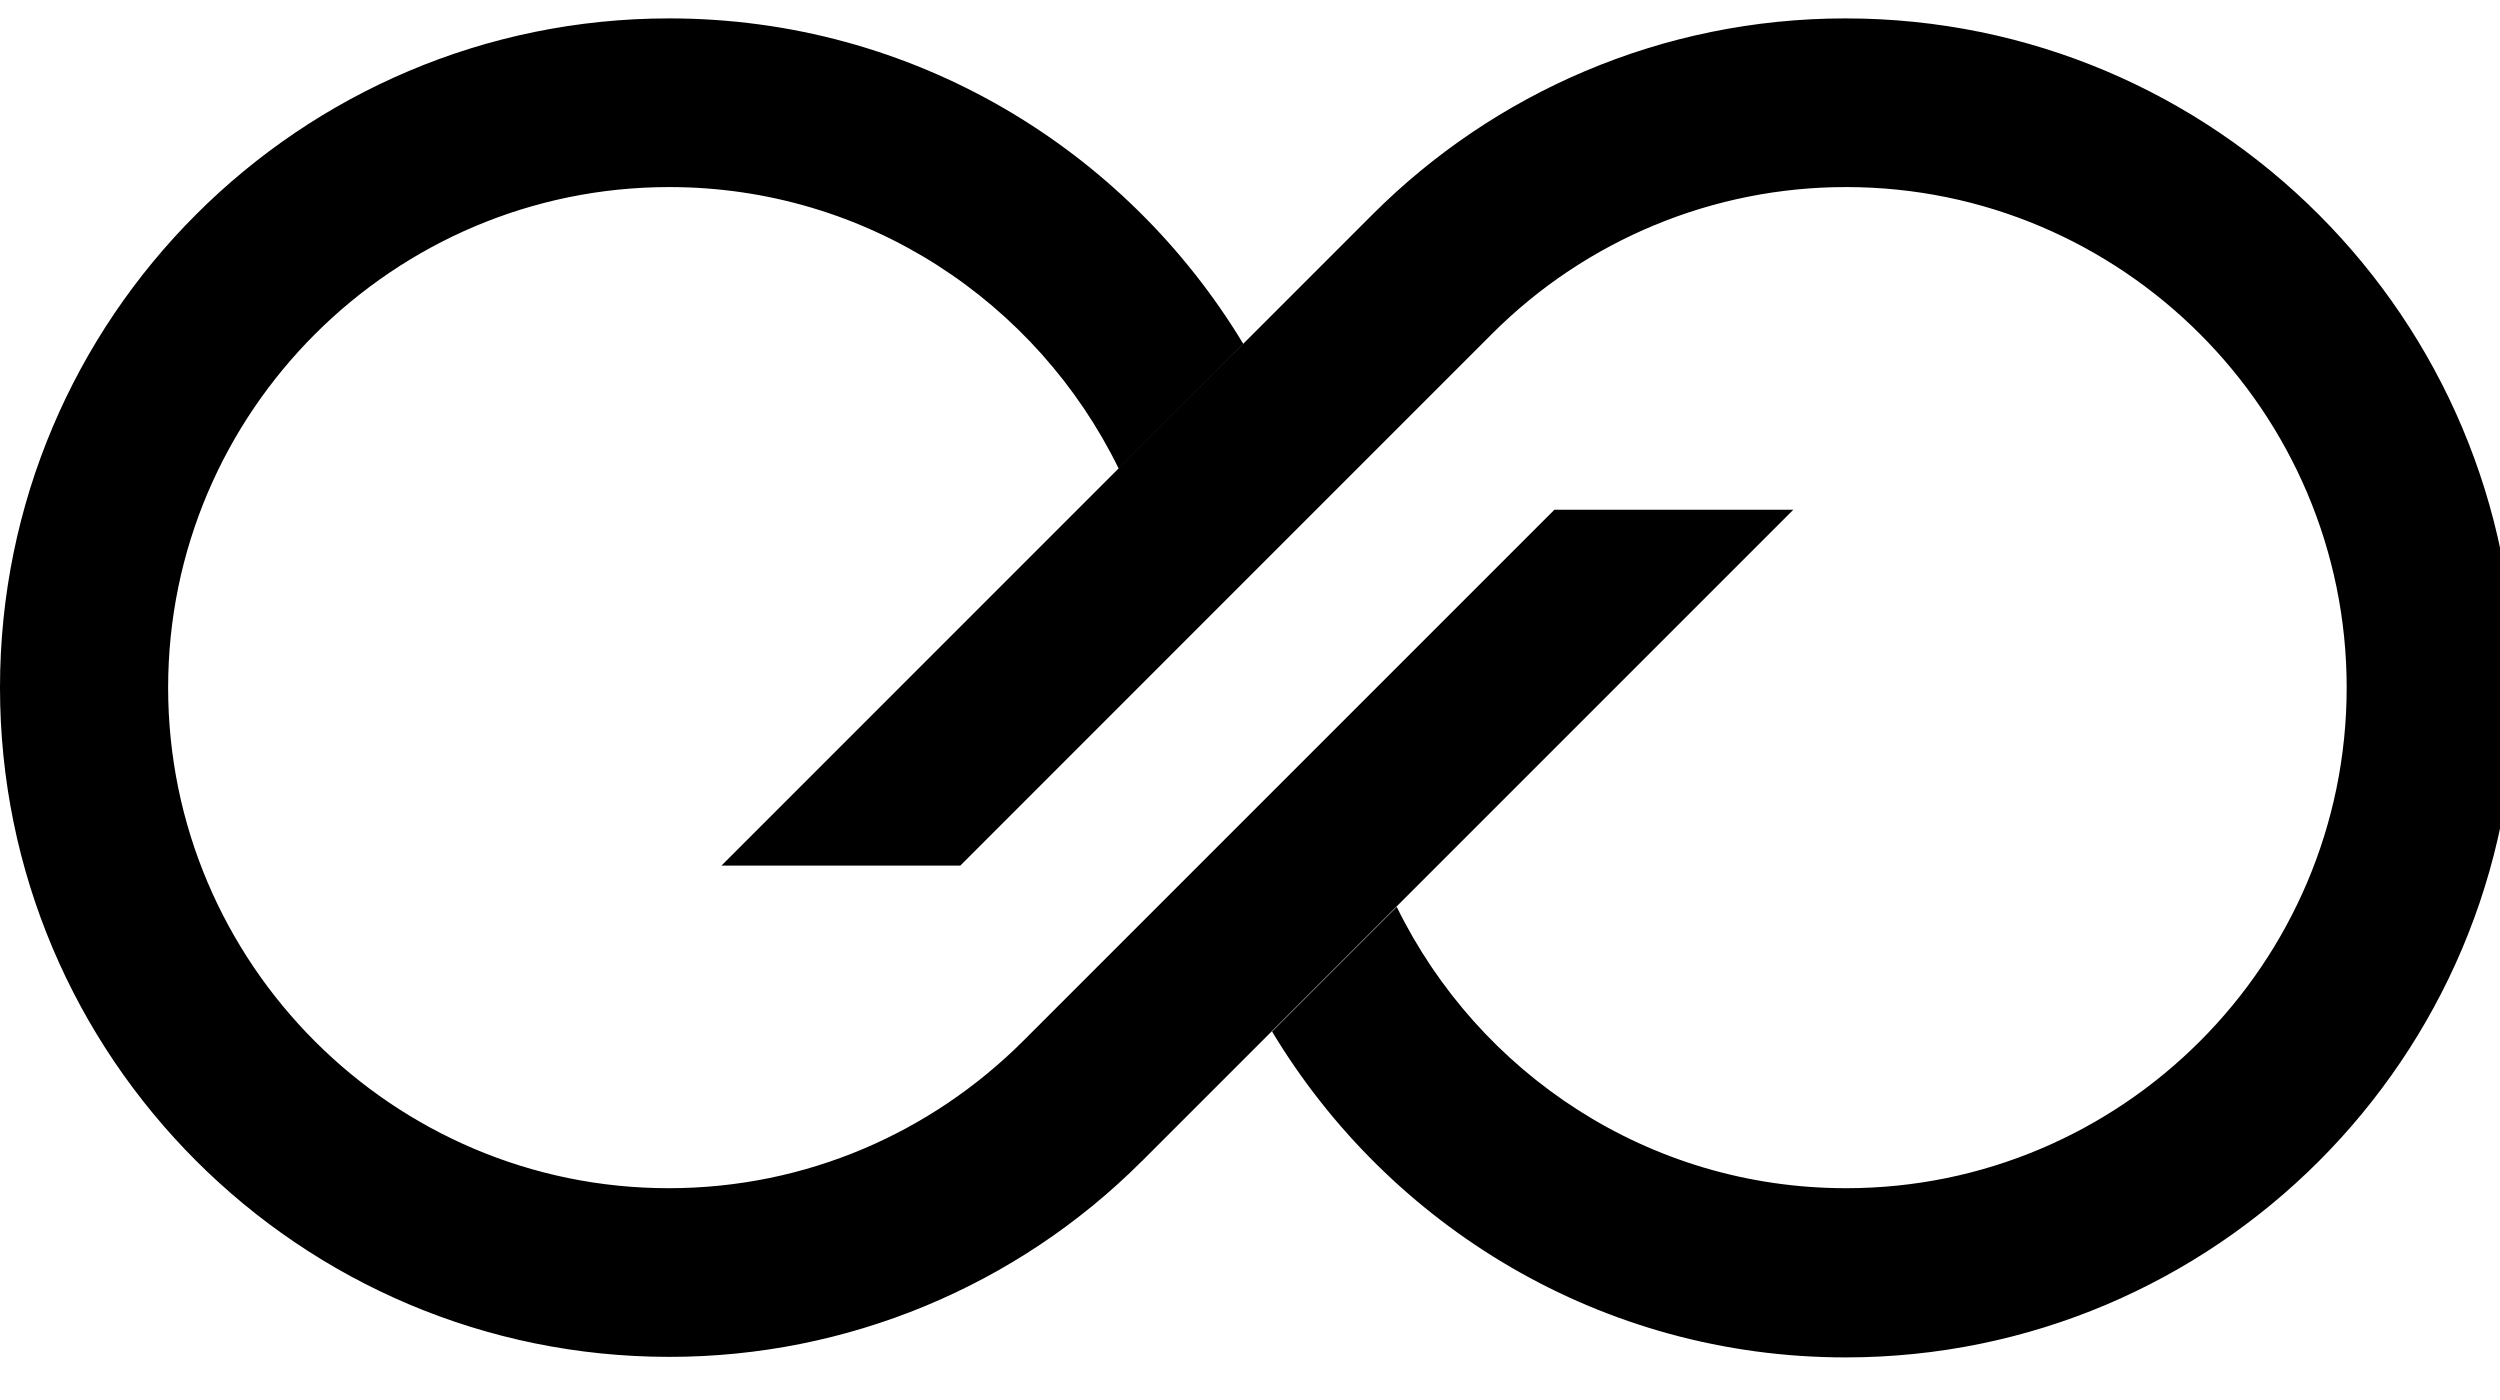 <svg
   xmlns="http://www.w3.org/2000/svg"
   version="1.1"
   viewBox="0 2.5 37.5 21">
  <path
     d="m 27.683,2.776 c -2.766,0 -5.28,1.126 -7.092,2.938 l -9.769,9.77 h 3.583 l 3.281,-3.282 4.7,-4.7 c 1.407,-1.407 3.316,-2.197 5.306,-2.196 4.137,0 7.508,3.37 7.508,7.508 0,4.138 -3.37,7.509 -7.508,7.509 -2.963,0 -5.517,-1.722 -6.741,-4.22 l -1.87,1.87 c 1.755,2.92 4.946,4.888 8.602,4.888 5.542,0 10.039,-4.497 10.039,-10.038 0,-5.542 -4.489,-10.047 -10.039,-10.047 z M 17.13,19.915 c -1.88,1.883 -4.432,2.94 -7.092,2.938 C 4.497,22.853 0,18.356 0,12.814 0,7.273 4.497,2.776 10.038,2.776 c 3.656,0 6.847,1.959 8.61,4.88 l -1.869,1.87 c -1.224,-2.498 -3.778,-4.22 -6.74,-4.22 -4.138,0 -7.517,3.37 -7.517,7.508 0,4.138 3.37,7.509 7.508,7.509 2.073,0 3.942,-0.841 5.305,-2.196 l 4.7,-4.7 3.281,-3.281 H 26.9 l -9.769,9.769 z" />
</svg>
